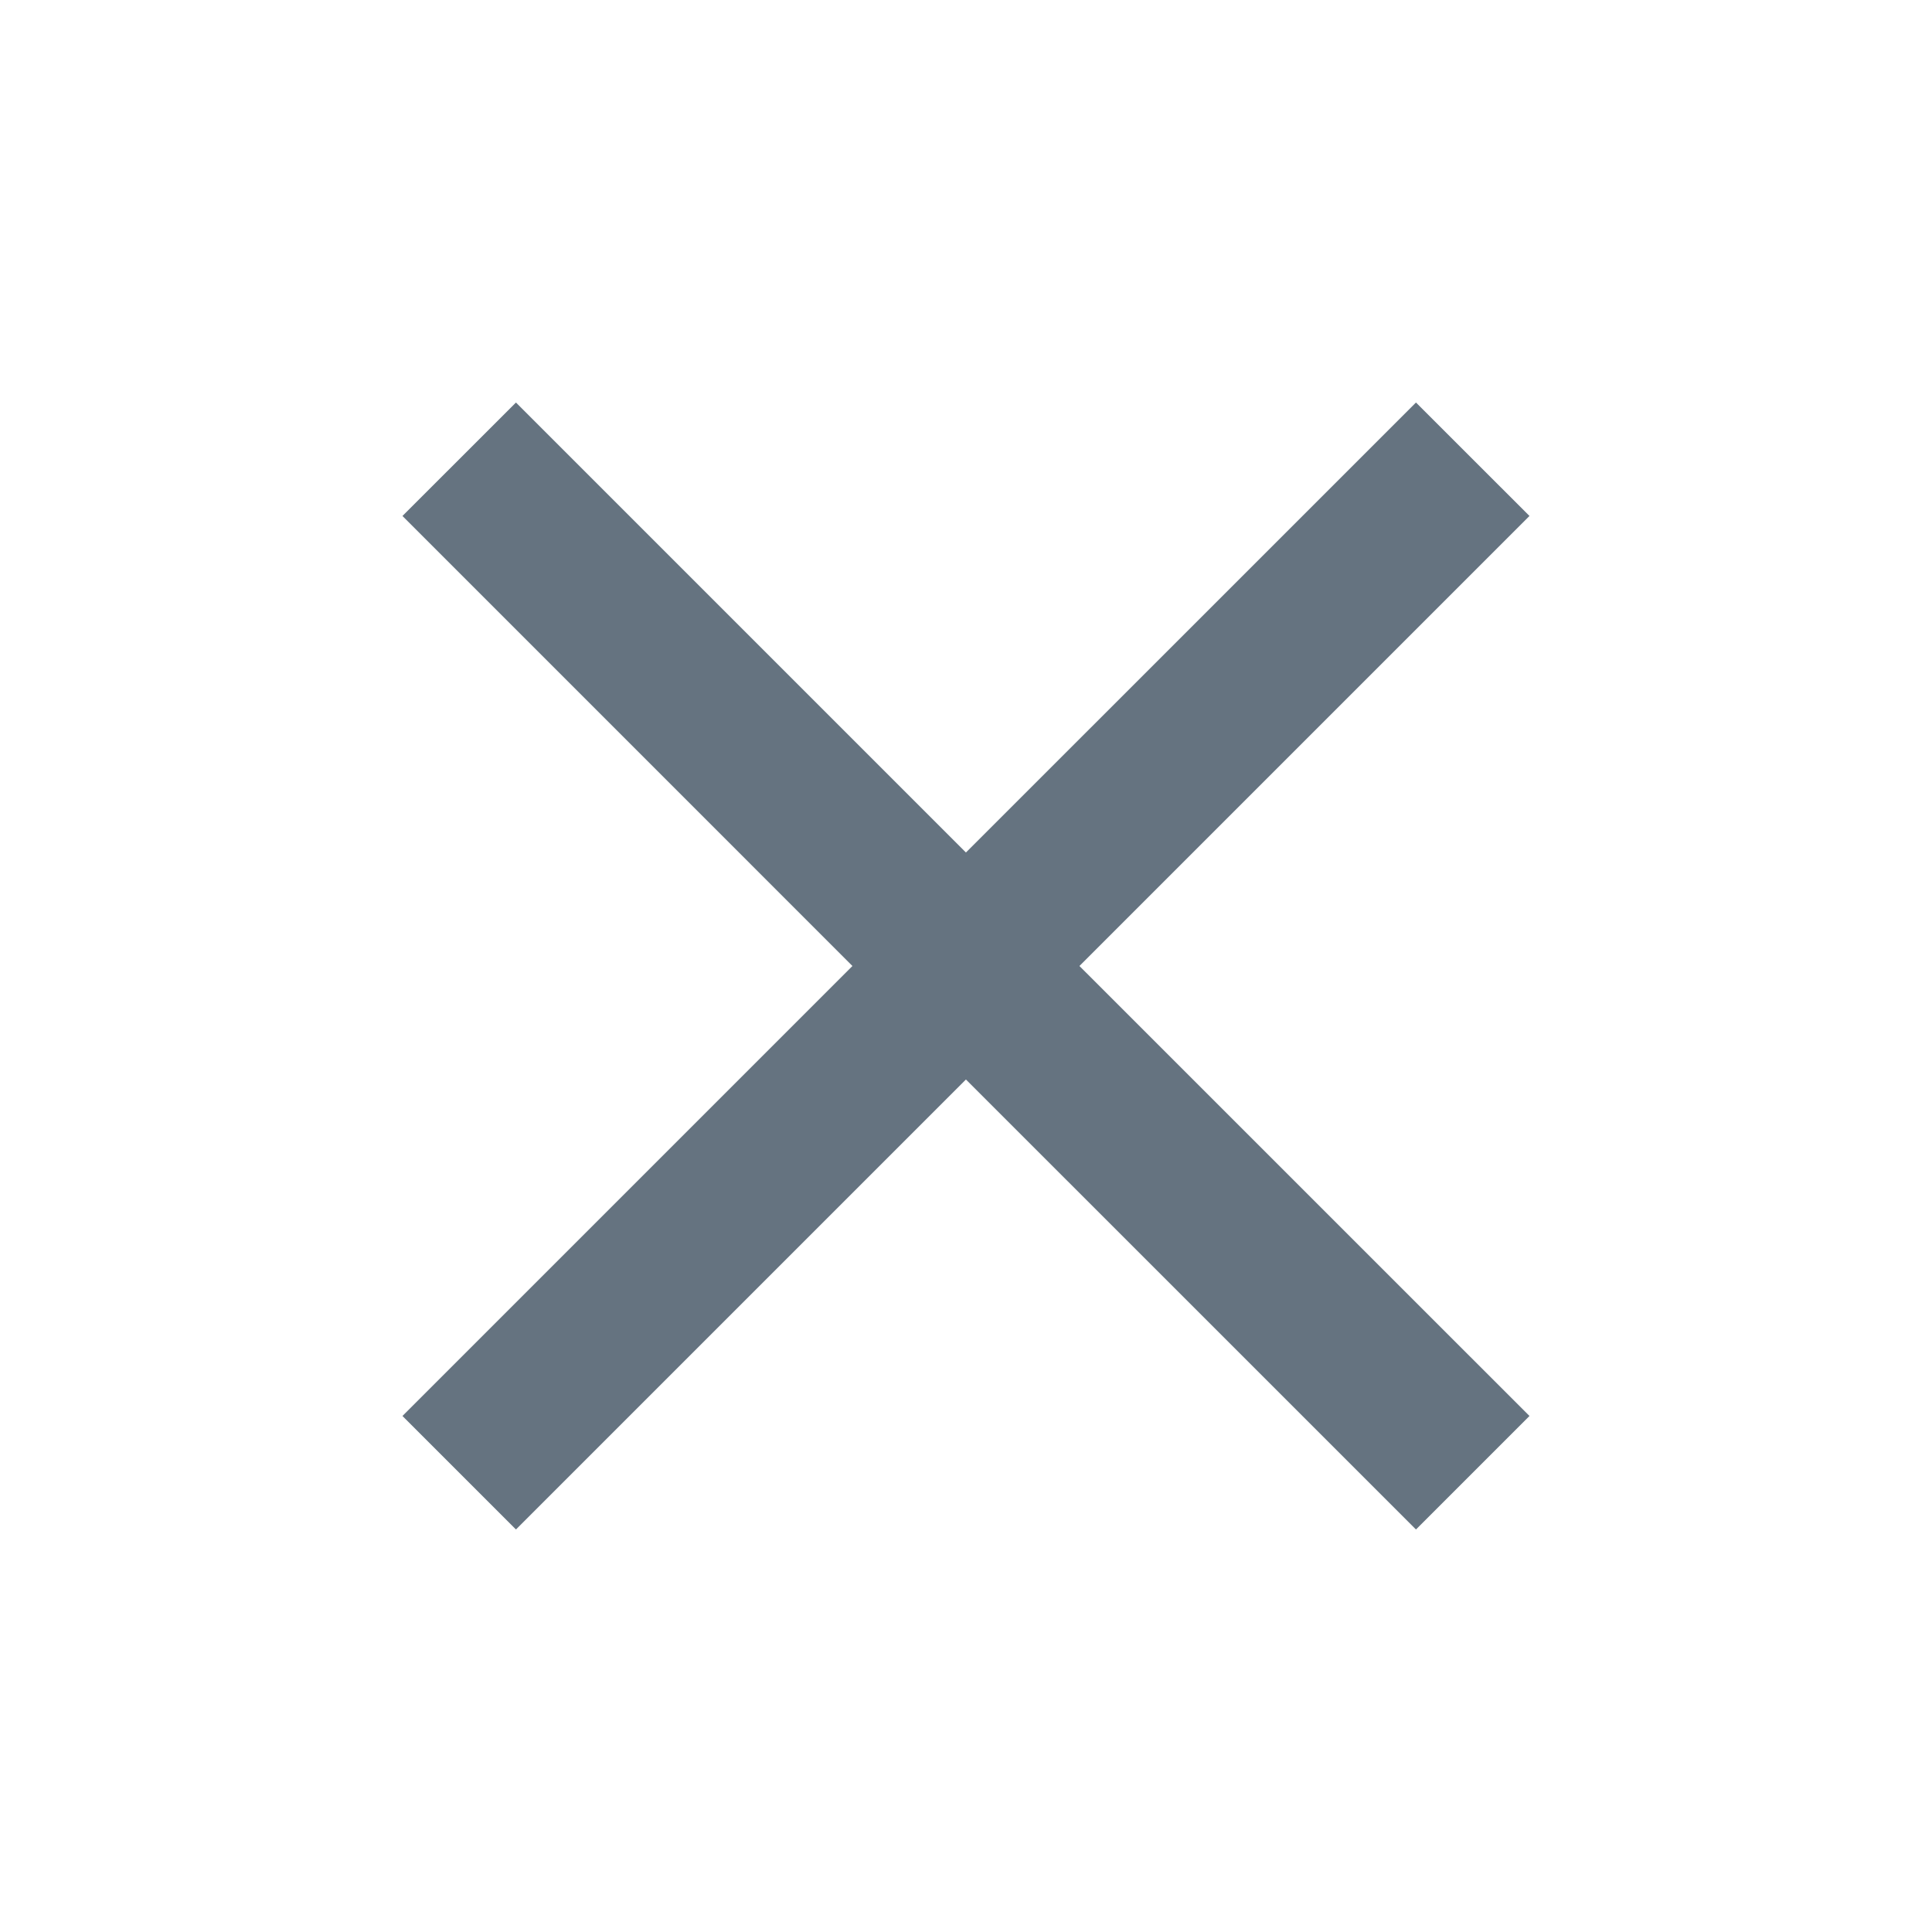 <svg viewBox="0 0 32 32" fill="none" xmlns="http://www.w3.org/2000/svg">
<path d="M25.333 8.546L23.453 6.667L15.999 14.12L8.546 6.667L6.666 8.546L14.119 16L6.666 23.453L8.546 25.333L15.999 17.88L23.453 25.333L25.333 23.453L17.879 16L25.333 8.546Z" fill="#657380"/>
</svg>

